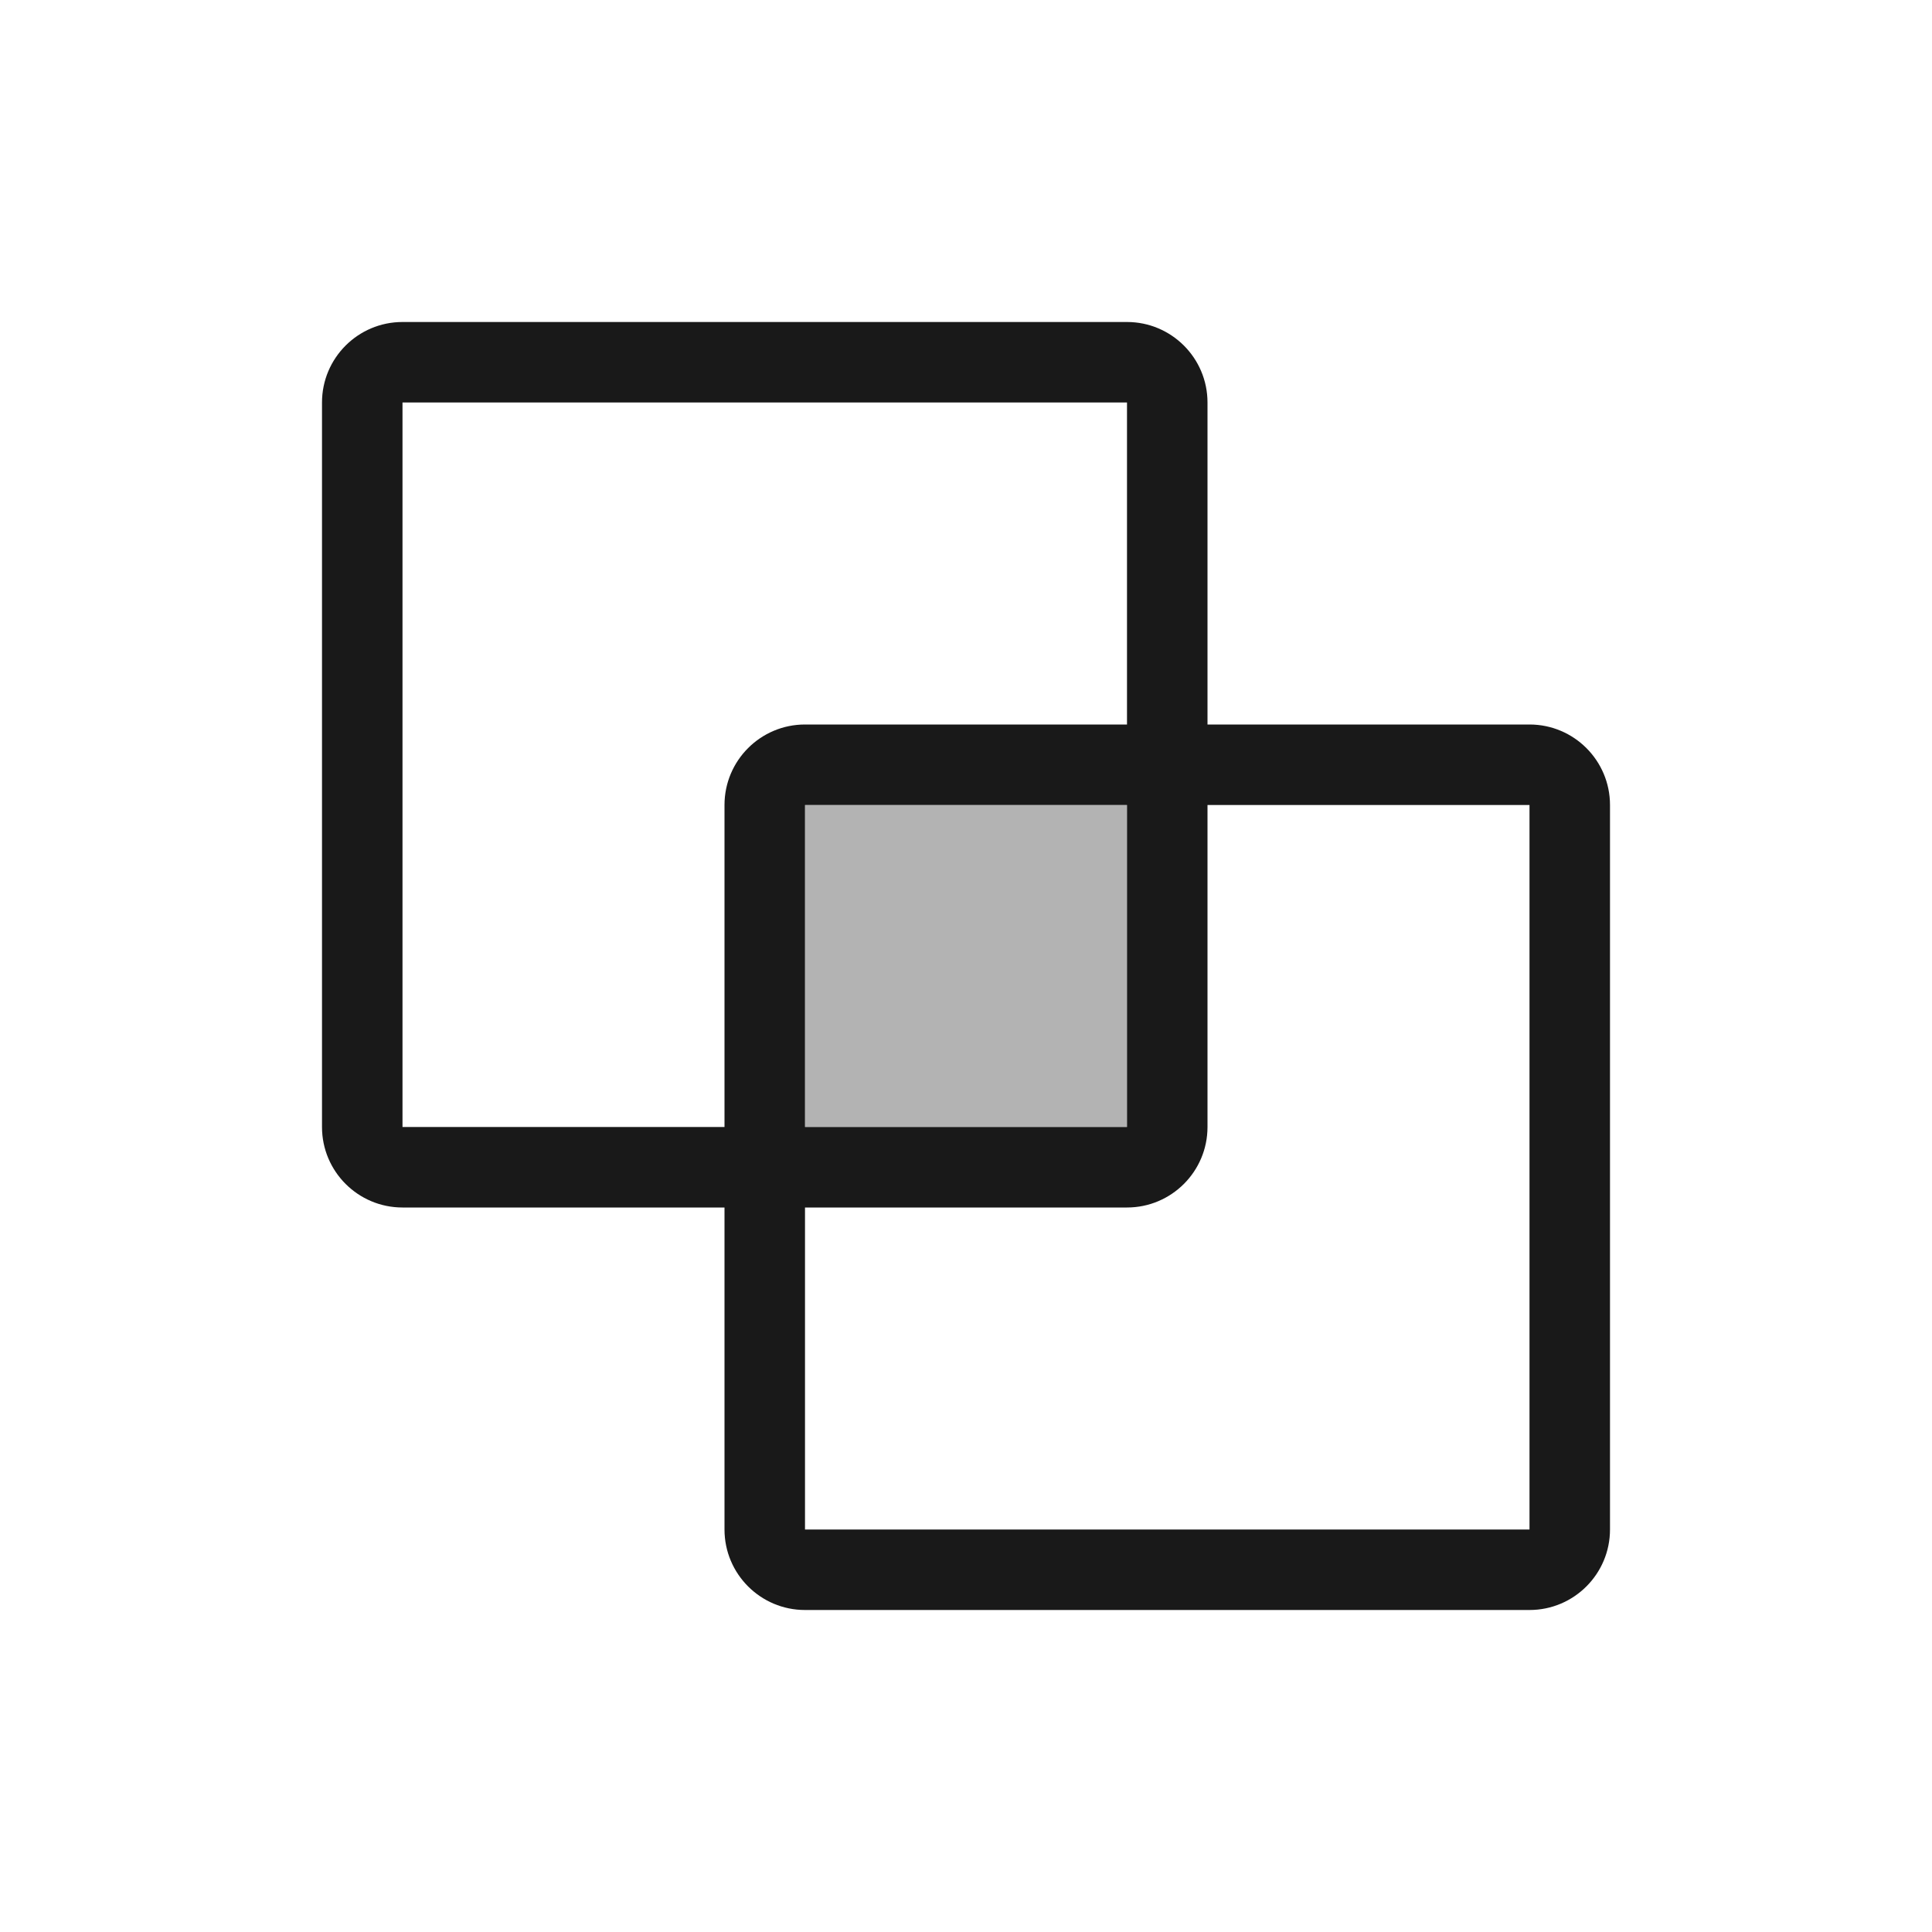 <svg width="24" height="24" viewBox="0 0 24 24" fill="none" xmlns="http://www.w3.org/2000/svg">
<path fill-rule="evenodd" clip-rule="evenodd" d="M14 10V14H10V10H14Z" fill="black" fill-opacity="0.3"/>
<path fill-rule="evenodd" clip-rule="evenodd" d="M10 15V19H19V10H15V10.5V14C15 14.552 14.552 15 14 15H10.5H10ZM10.5 14H10V13.5V10H13.5H14V10.5V14H10.5ZM9 14H5V5H14V9H13.5H10C9.448 9 9 9.448 9 10V13.5V14ZM8 15H5C4.448 15 4 14.552 4 14V5C4 4.448 4.448 4 5 4H14C14.552 4 15 4.448 15 5V8V9H16H19C19.552 9 20 9.448 20 10V19C20 19.552 19.552 20 19 20H10C9.448 20 9 19.552 9 19V16V15H8Z" fill="black" fill-opacity="0.9"/>
</svg>
